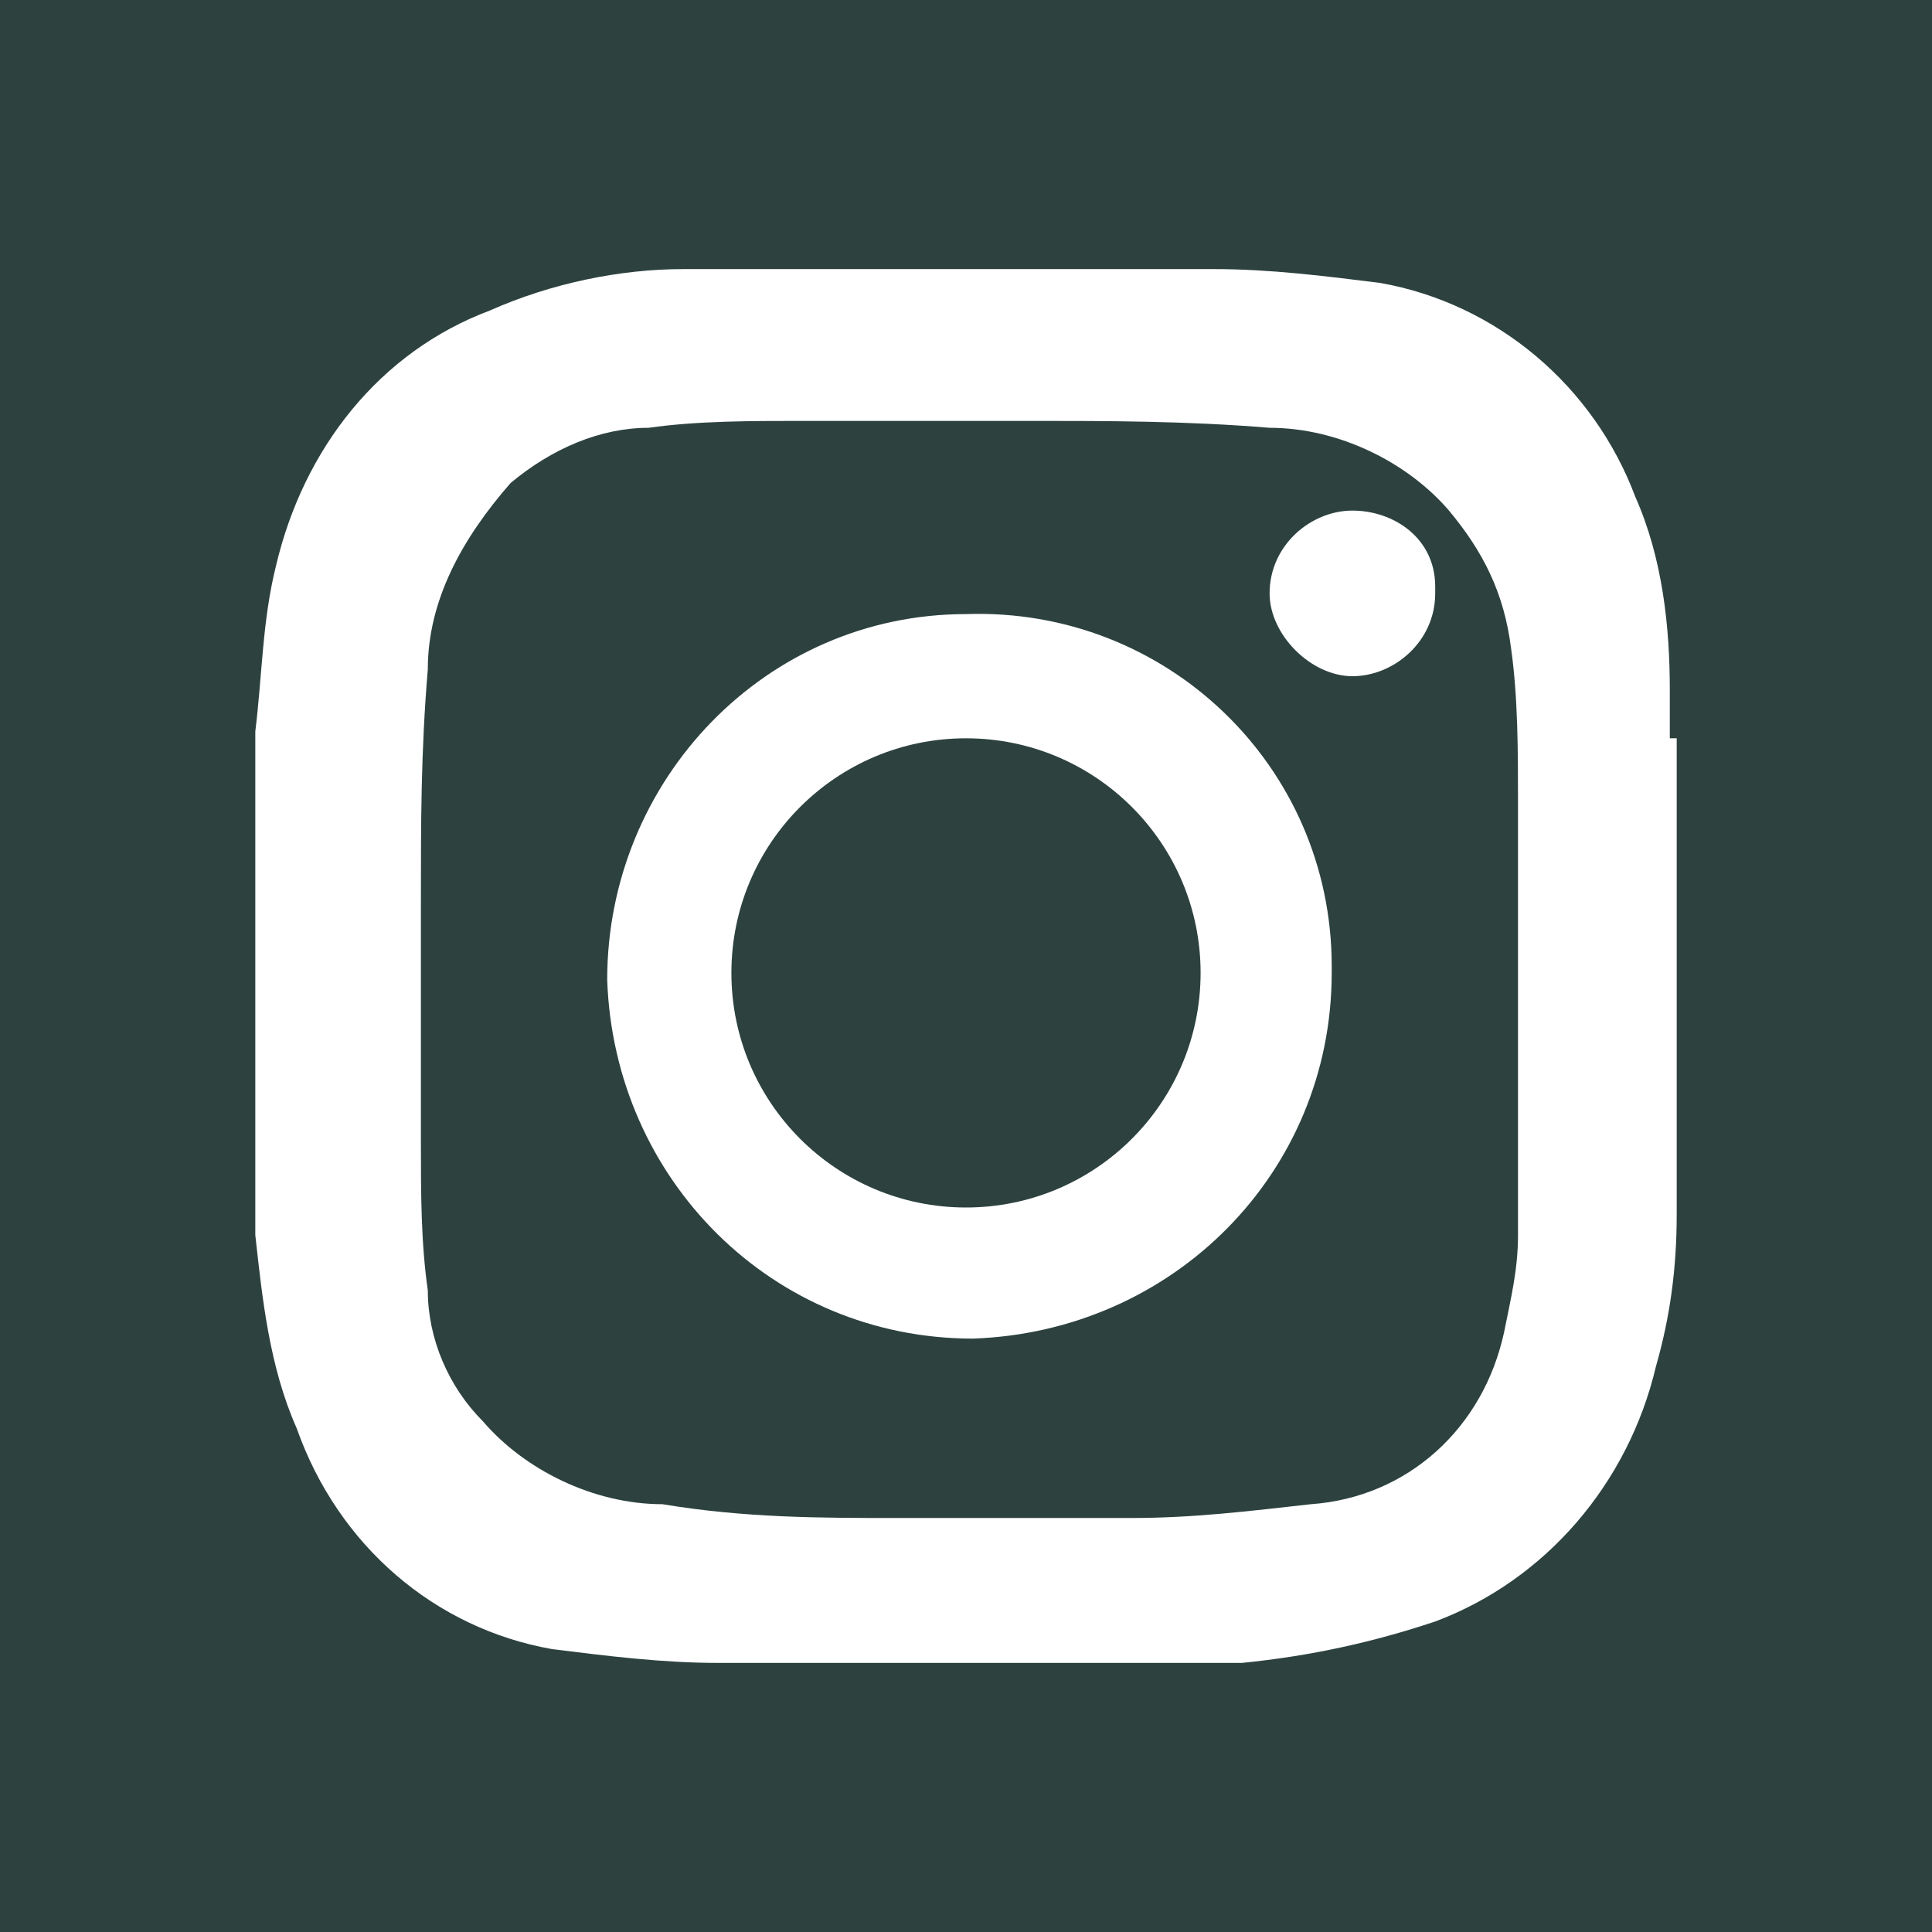 <?xml version="1.0" encoding="utf-8"?>
<!-- Generator: Adobe Illustrator 22.0.1, SVG Export Plug-In . SVG Version: 6.00 Build 0)  -->
<svg version="1.1" id="Layer_1" xmlns="http://www.w3.org/2000/svg" xmlns:xlink="http://www.w3.org/1999/xlink" x="0px" y="0px"
	 viewBox="0 0 28 28" style="enable-background:new 0 0 28 28;" xml:space="preserve">
<style type="text/css">
	.st0{opacity:0.99;fill:#2C413E;enable-background:new    ;}
</style>
<title>Asset 10</title>
<g id="Layer_2_1_">
	<g id="Layer_1-2">
		<circle class="st0" cx="14" cy="14.1" r="3.4"/>
		<path class="st0" d="M21,7.4c-0.6-0.7-1.6-1.2-2.6-1.2c-1.2-0.1-2.4-0.1-3.4-0.1h-3.4c-0.7,0-1.5,0-2.2,0.1c-0.7,0-1.4,0.3-2,0.8
			C6.7,7.8,6.2,8.7,6.2,9.7c-0.1,1.2-0.1,2.2-0.1,3.4v3.4c0,0.8,0,1.5,0.1,2.2c0,0.7,0.3,1.4,0.8,1.9c0.6,0.7,1.6,1.2,2.6,1.2
			C10.8,22,11.9,22,13,22h3.4c0.9,0,1.7-0.1,2.6-0.2c1.4-0.1,2.5-1.1,2.8-2.5c0.1-0.5,0.2-0.9,0.2-1.4v-6.3c0-0.7,0-1.5-0.1-2.2
			C21.8,8.6,21.5,8,21,7.4z M14.1,19.4c-2.9,0-5.2-2.3-5.3-5.2c0-2.9,2.3-5.3,5.2-5.3c2.9-0.1,5.3,2.2,5.3,5.1c0,0,0,0.1,0,0.1
			C19.3,17,17,19.3,14.1,19.4z M20.8,8.6c0,0.7-0.6,1.2-1.2,1.2s-1.2-0.6-1.2-1.2c0-0.7,0.6-1.2,1.2-1.2l0,0c0.6,0,1.2,0.4,1.2,1.1
			c0,0,0,0,0,0.1V8.6z"/>
		<path class="st0" d="M0,0v28h28V0H0z M24.3,10.7v6.9c0,0.8-0.1,1.5-0.3,2.2c-0.4,1.7-1.6,3.1-3.2,3.7c-0.9,0.3-1.8,0.5-2.8,0.6
			h-7.6c-0.8,0-1.6-0.1-2.4-0.2c-1.7-0.3-3.1-1.5-3.7-3.2c-0.4-0.9-0.5-1.9-0.6-2.8v-7.3C3.8,9.8,3.8,9,4,8.2
			c0.4-1.7,1.5-3.1,3.1-3.7C8,4.1,9,3.9,9.9,3.9h7.7c0.8,0,1.6,0.1,2.4,0.2c1.7,0.3,3.1,1.5,3.7,3.1c0.4,0.9,0.5,1.9,0.5,2.8V10.7z"
			/>
	</g>
</g>
</svg>
